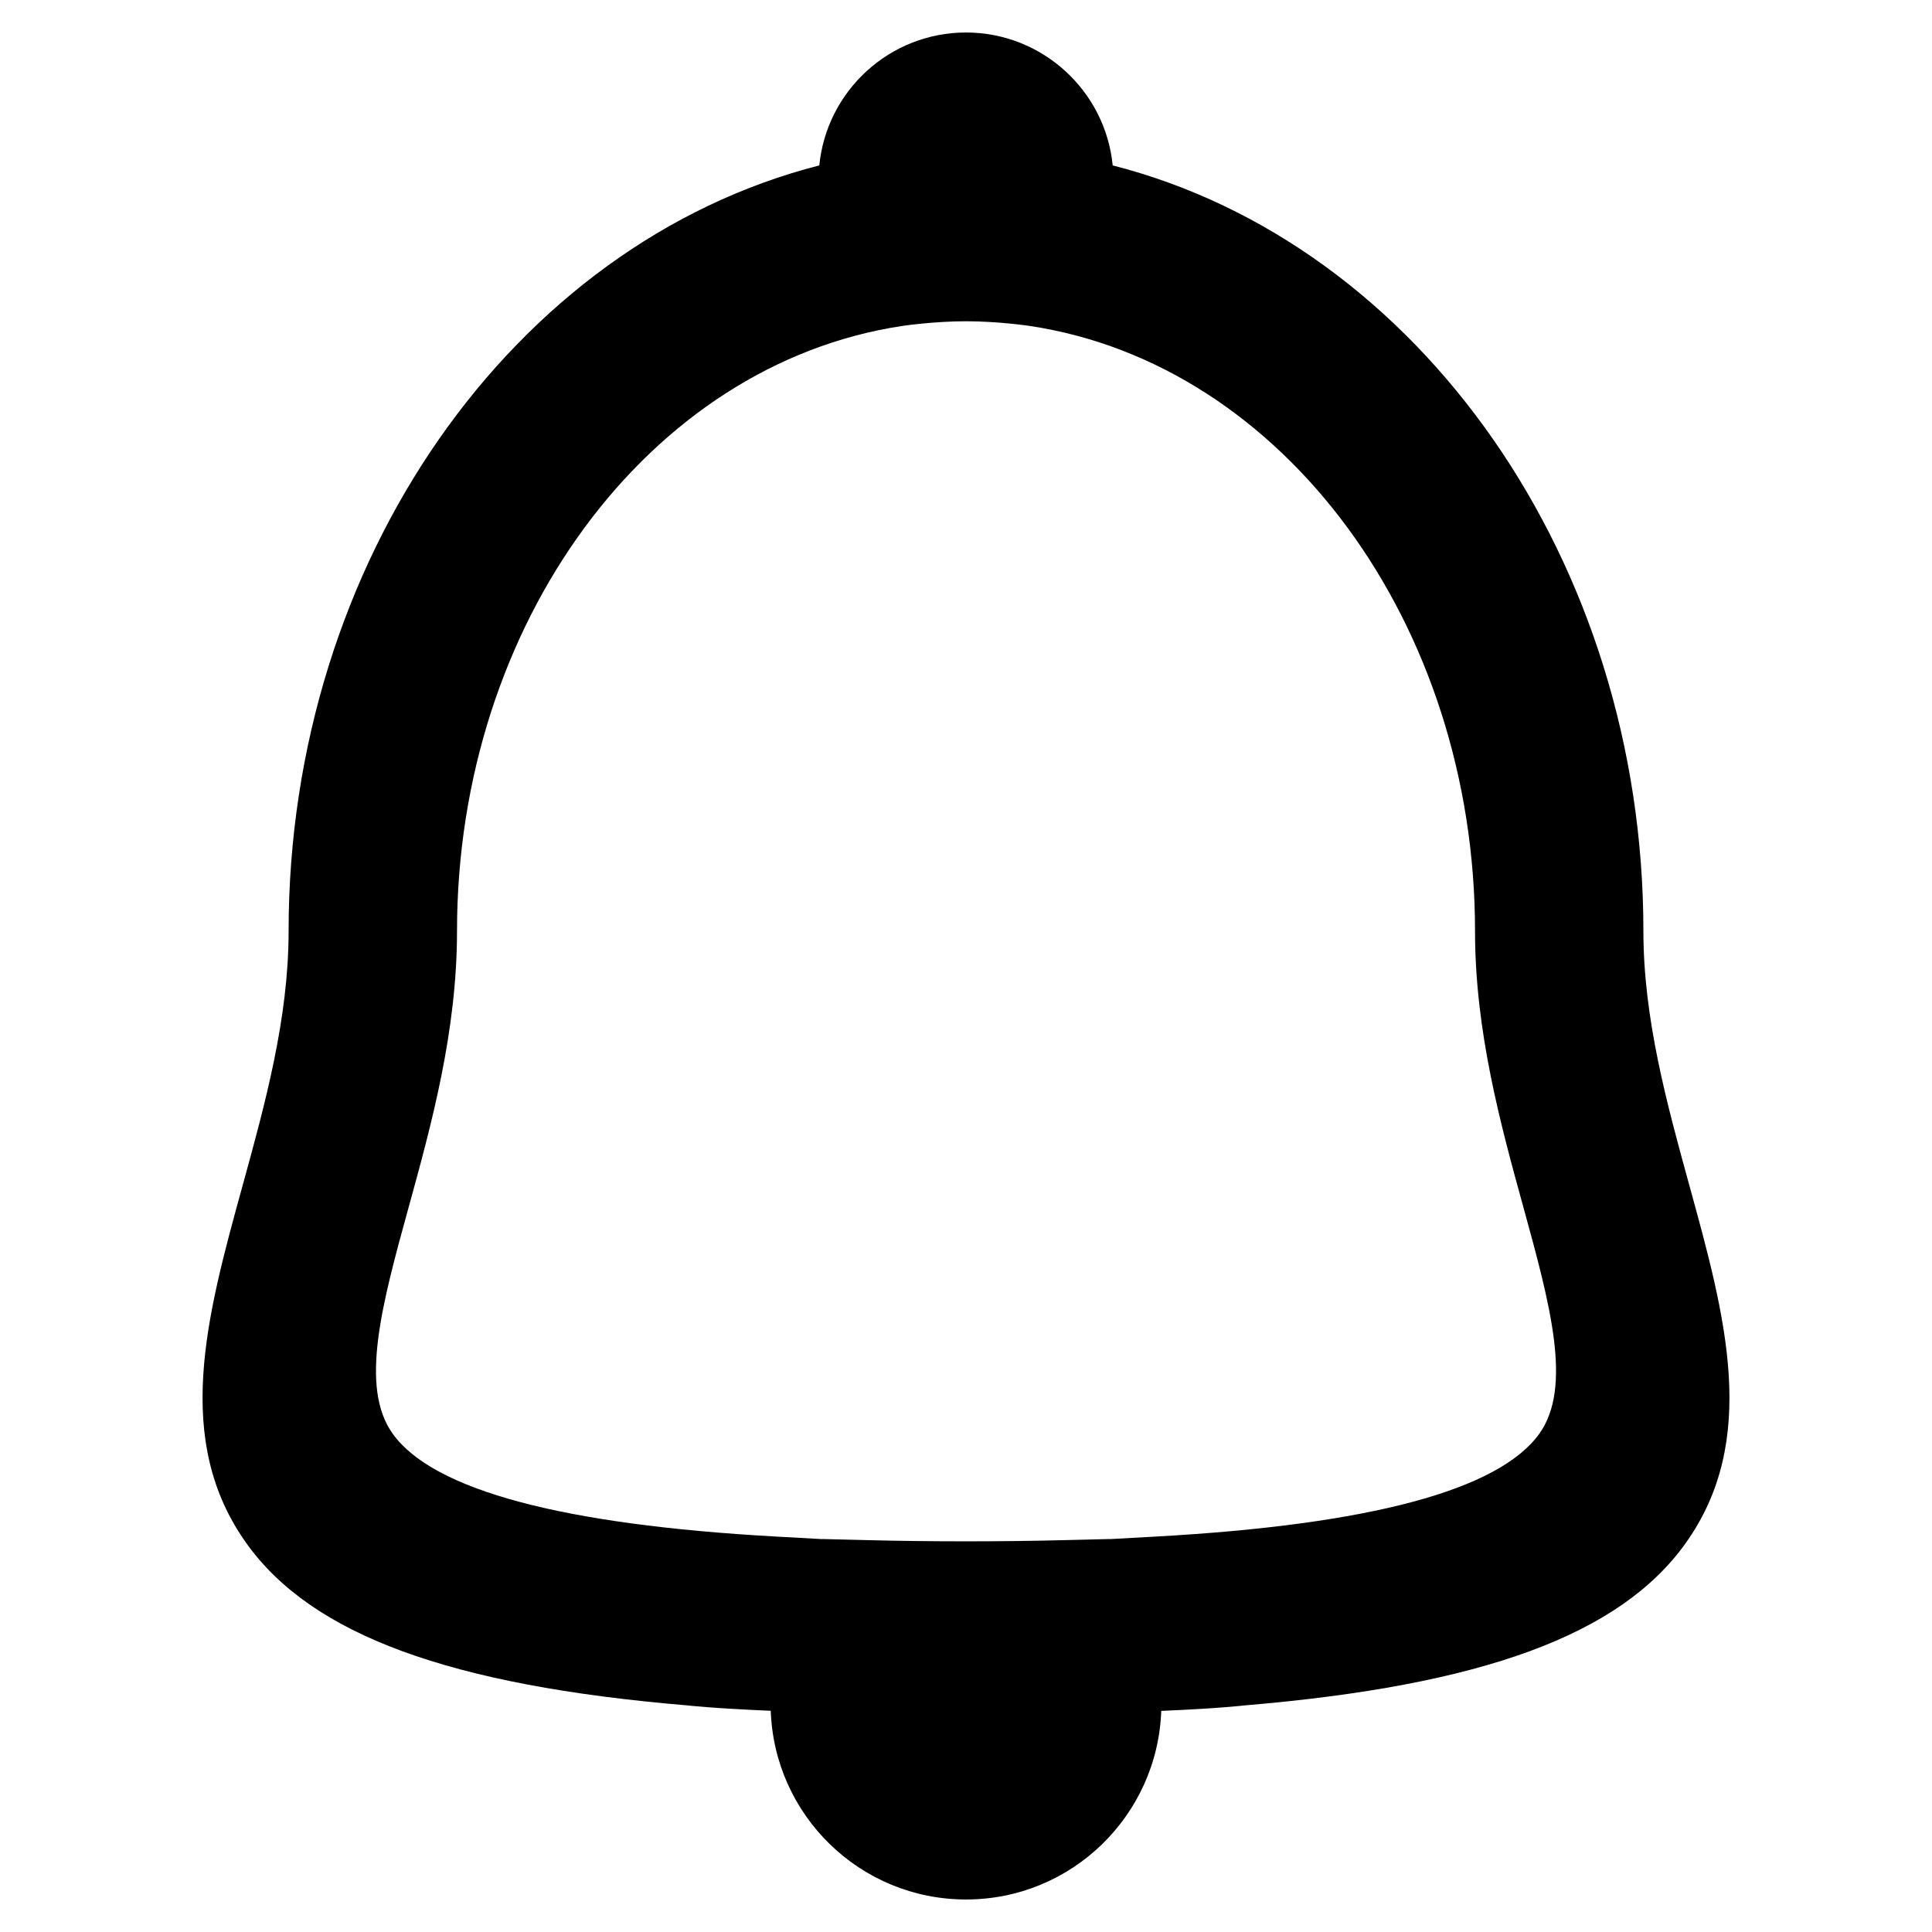 <?xml version="1.0" encoding="utf-8"?>
<!-- Generator: Adobe Illustrator 16.0.0, SVG Export Plug-In . SVG Version: 6.00 Build 0)  -->
<!DOCTYPE svg PUBLIC "-//W3C//DTD SVG 1.1//EN" "http://www.w3.org/Graphics/SVG/1.1/DTD/svg11.dtd">
<svg version="1.1" id="Layer_3" xmlns="http://www.w3.org/2000/svg" xmlns:xlink="http://www.w3.org/1999/xlink" x="0px" y="0px"
	 width="100px" height="100px" viewBox="0 0 100 100" enable-background="new 0 0 100 100" xml:space="preserve">
<path d="M87.447,61.379c-1.172-4.259-2.385-8.663-2.385-13.184c0-19.13-11.611-35.58-27.469-39.633
	c-0.378-3.856-3.64-6.88-7.593-6.88s-7.215,3.023-7.593,6.88c-15.858,4.053-27.469,20.503-27.469,39.633
	c0,4.521-1.212,8.925-2.385,13.184c-1.866,6.775-3.627,13.175,0.224,18.532c3.382,4.703,10.479,7.326,22.796,8.36
	c0,0,1.273,0.15,4.321,0.279c0.189,5.424,4.636,9.767,10.106,9.767c5.468,0,9.913-4.34,10.106-9.762
	c3.078-0.13,4.321-0.284,4.321-0.284c12.317-1.034,19.414-3.657,22.796-8.36C91.074,74.555,89.313,68.155,87.447,61.379z
	 M79.671,74.214c-2.095,2.914-8.766,4.703-19.826,5.317l-2.394,0.133l-0.002-0.005l-2.396,0.059
	c-1.601,0.04-3.277,0.061-5.053,0.061s-3.453-0.021-5.053-0.061l-2.396-0.059l-0.002,0.005l-2.394-0.133
	c-11.061-0.615-17.731-2.403-19.826-5.317c-1.74-2.42-0.551-6.739,0.826-11.74c1.172-4.256,2.5-9.081,2.5-14.278
	c0-15.883,9.907-29.35,23.044-31.325c0,0,1.613-0.243,3.302-0.243s3.302,0.243,3.302,0.243
	c13.137,1.976,23.044,15.442,23.044,31.325c0,5.197,1.328,10.022,2.5,14.278C80.223,67.475,81.412,71.793,79.671,74.214z"/>
</svg>
